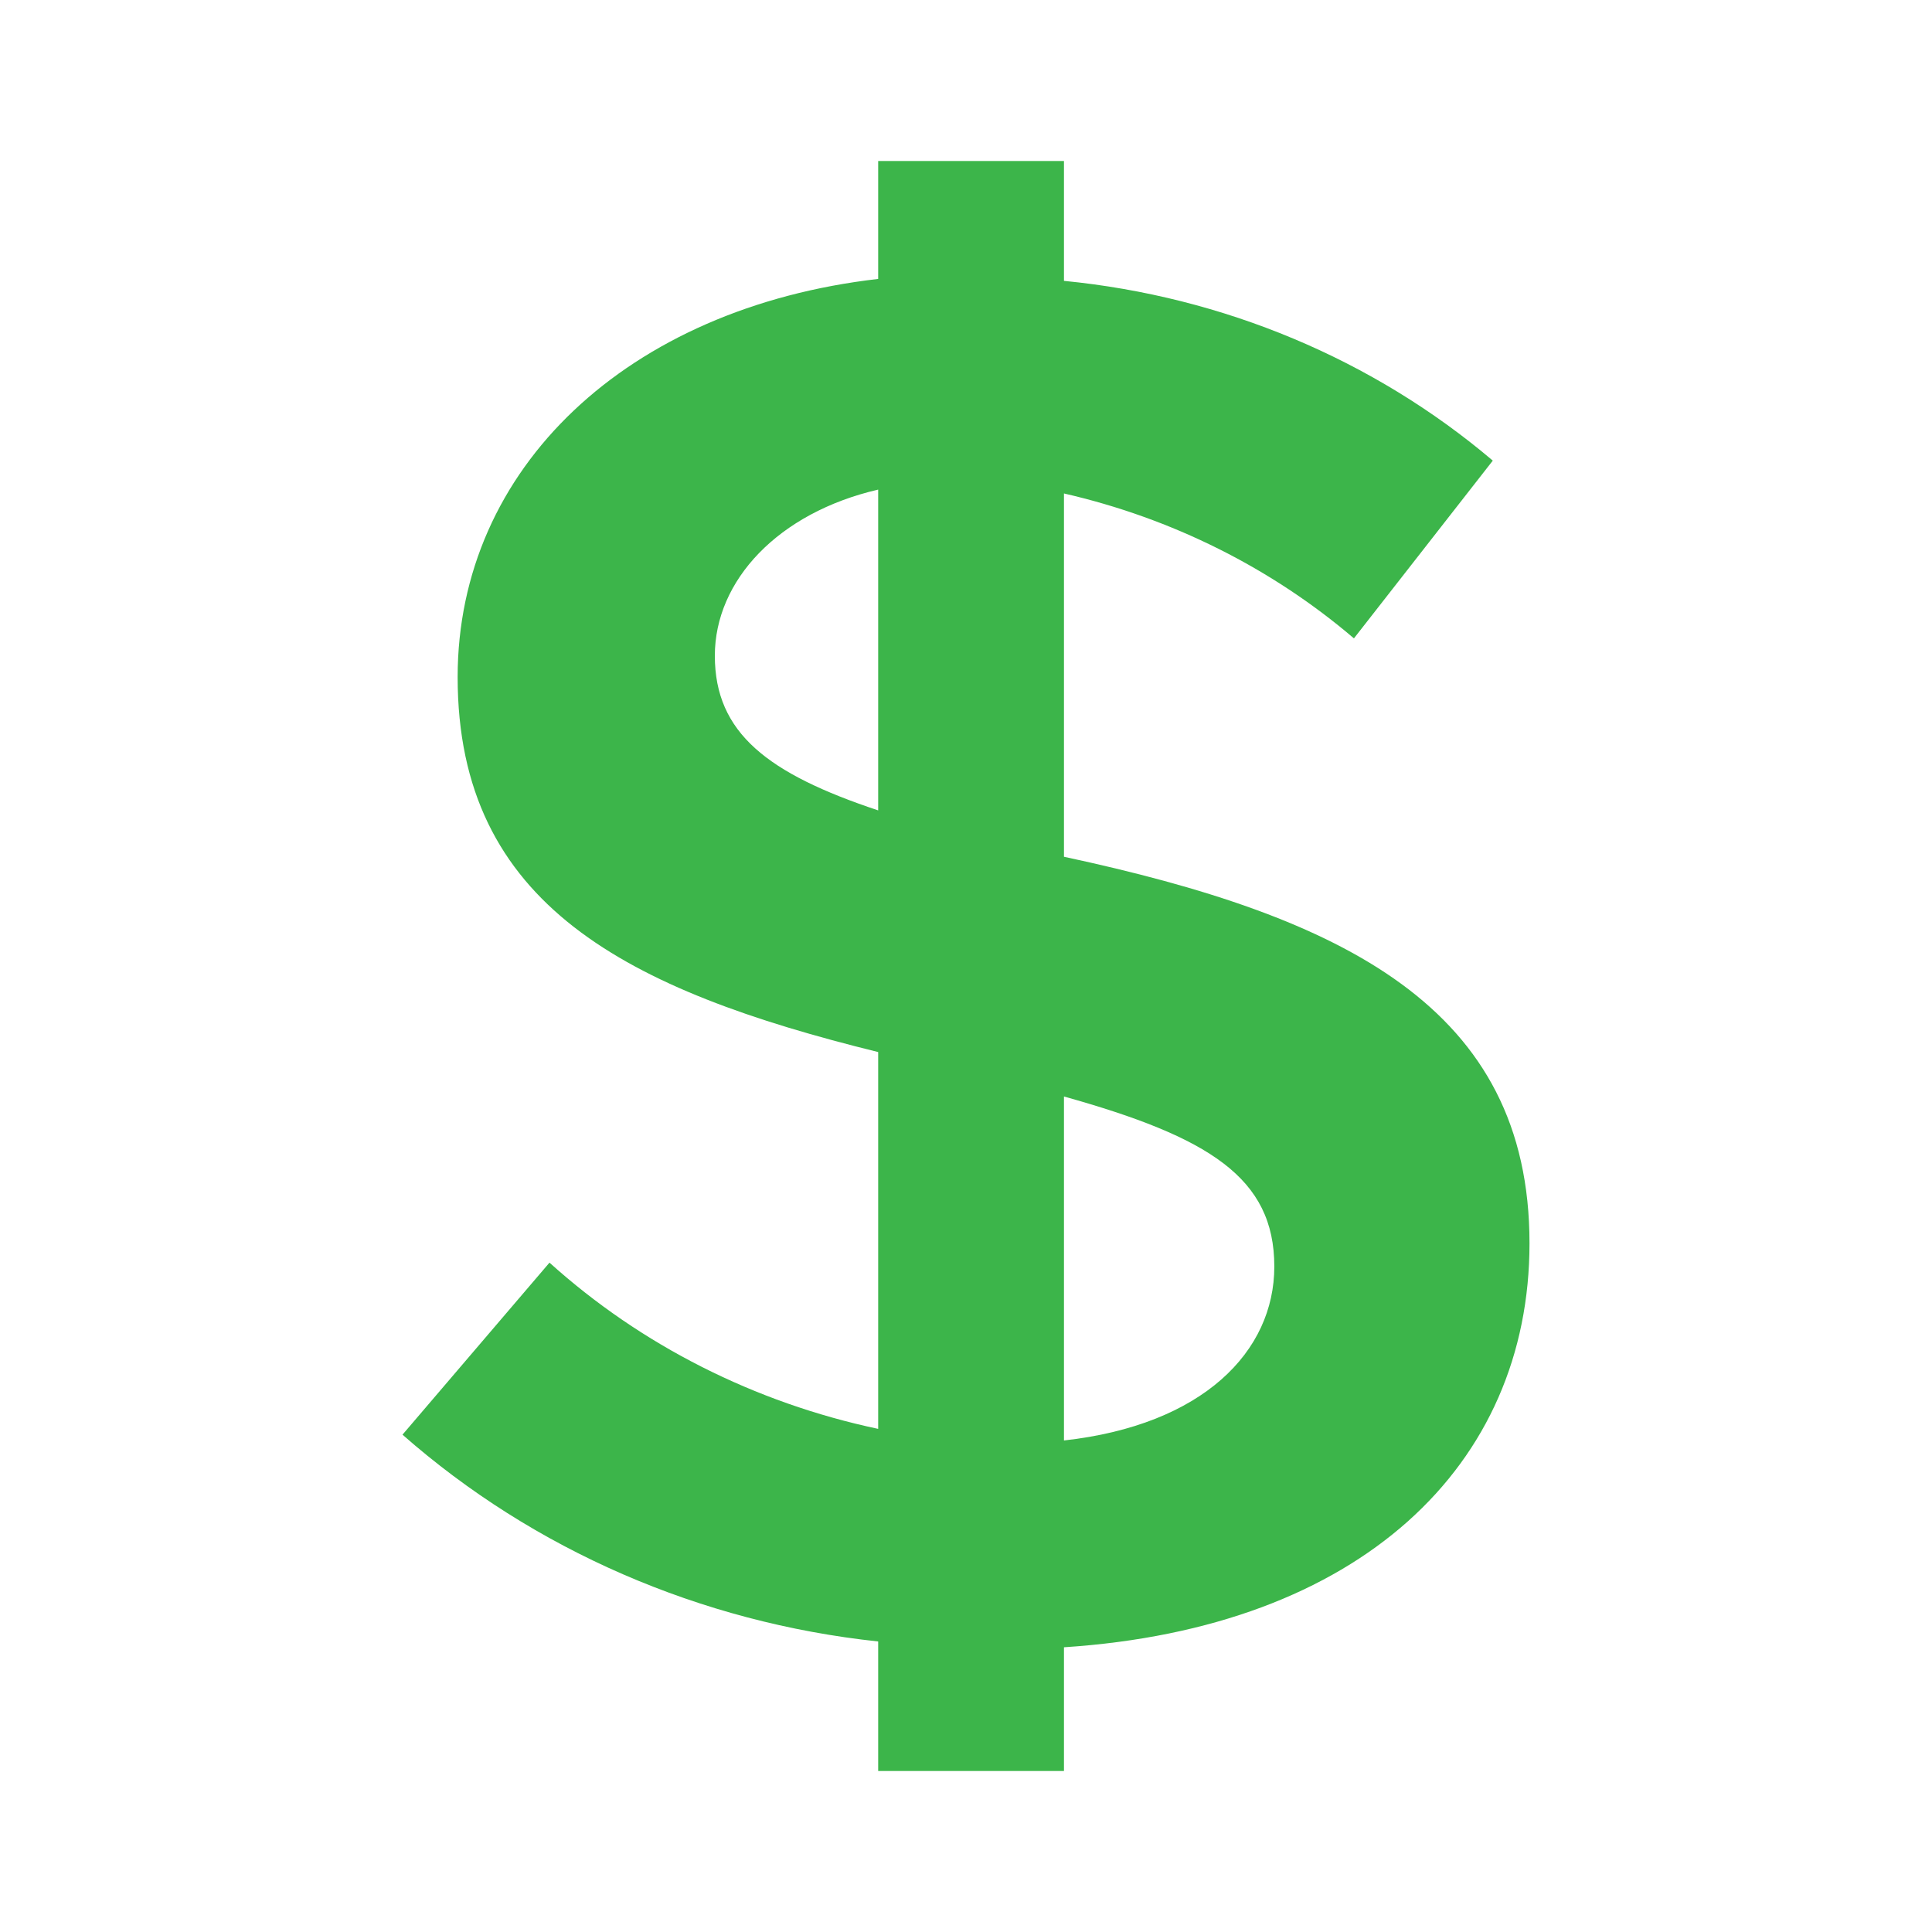 <svg width="24" height="24" viewBox="0 0 24 24" fill="none" xmlns="http://www.w3.org/2000/svg">
<path d="M13.217 20.463V22H10.909V20.391C8.7 20.155 6.629 19.255 5 17.822L6.826 15.685C7.964 16.711 9.376 17.425 10.909 17.75V13.069C7.79 12.3 5.685 11.244 5.685 8.411C5.685 5.818 7.79 3.824 10.909 3.465V2H13.217V3.489C15.197 3.683 17.061 4.464 18.544 5.722L16.819 7.93C15.795 7.056 14.557 6.437 13.217 6.13V10.643C16.692 11.388 19 12.516 19 15.445C19 18.207 16.895 20.223 13.217 20.463ZM10.909 10.067V6.082C9.667 6.37 8.88 7.21 8.88 8.146C8.88 9.107 9.54 9.611 10.909 10.067ZM15.83 15.733C15.83 14.629 15.018 14.125 13.217 13.621V17.894C14.942 17.702 15.83 16.79 15.83 15.733Z" fill="#3CB54A"/>
</svg>
